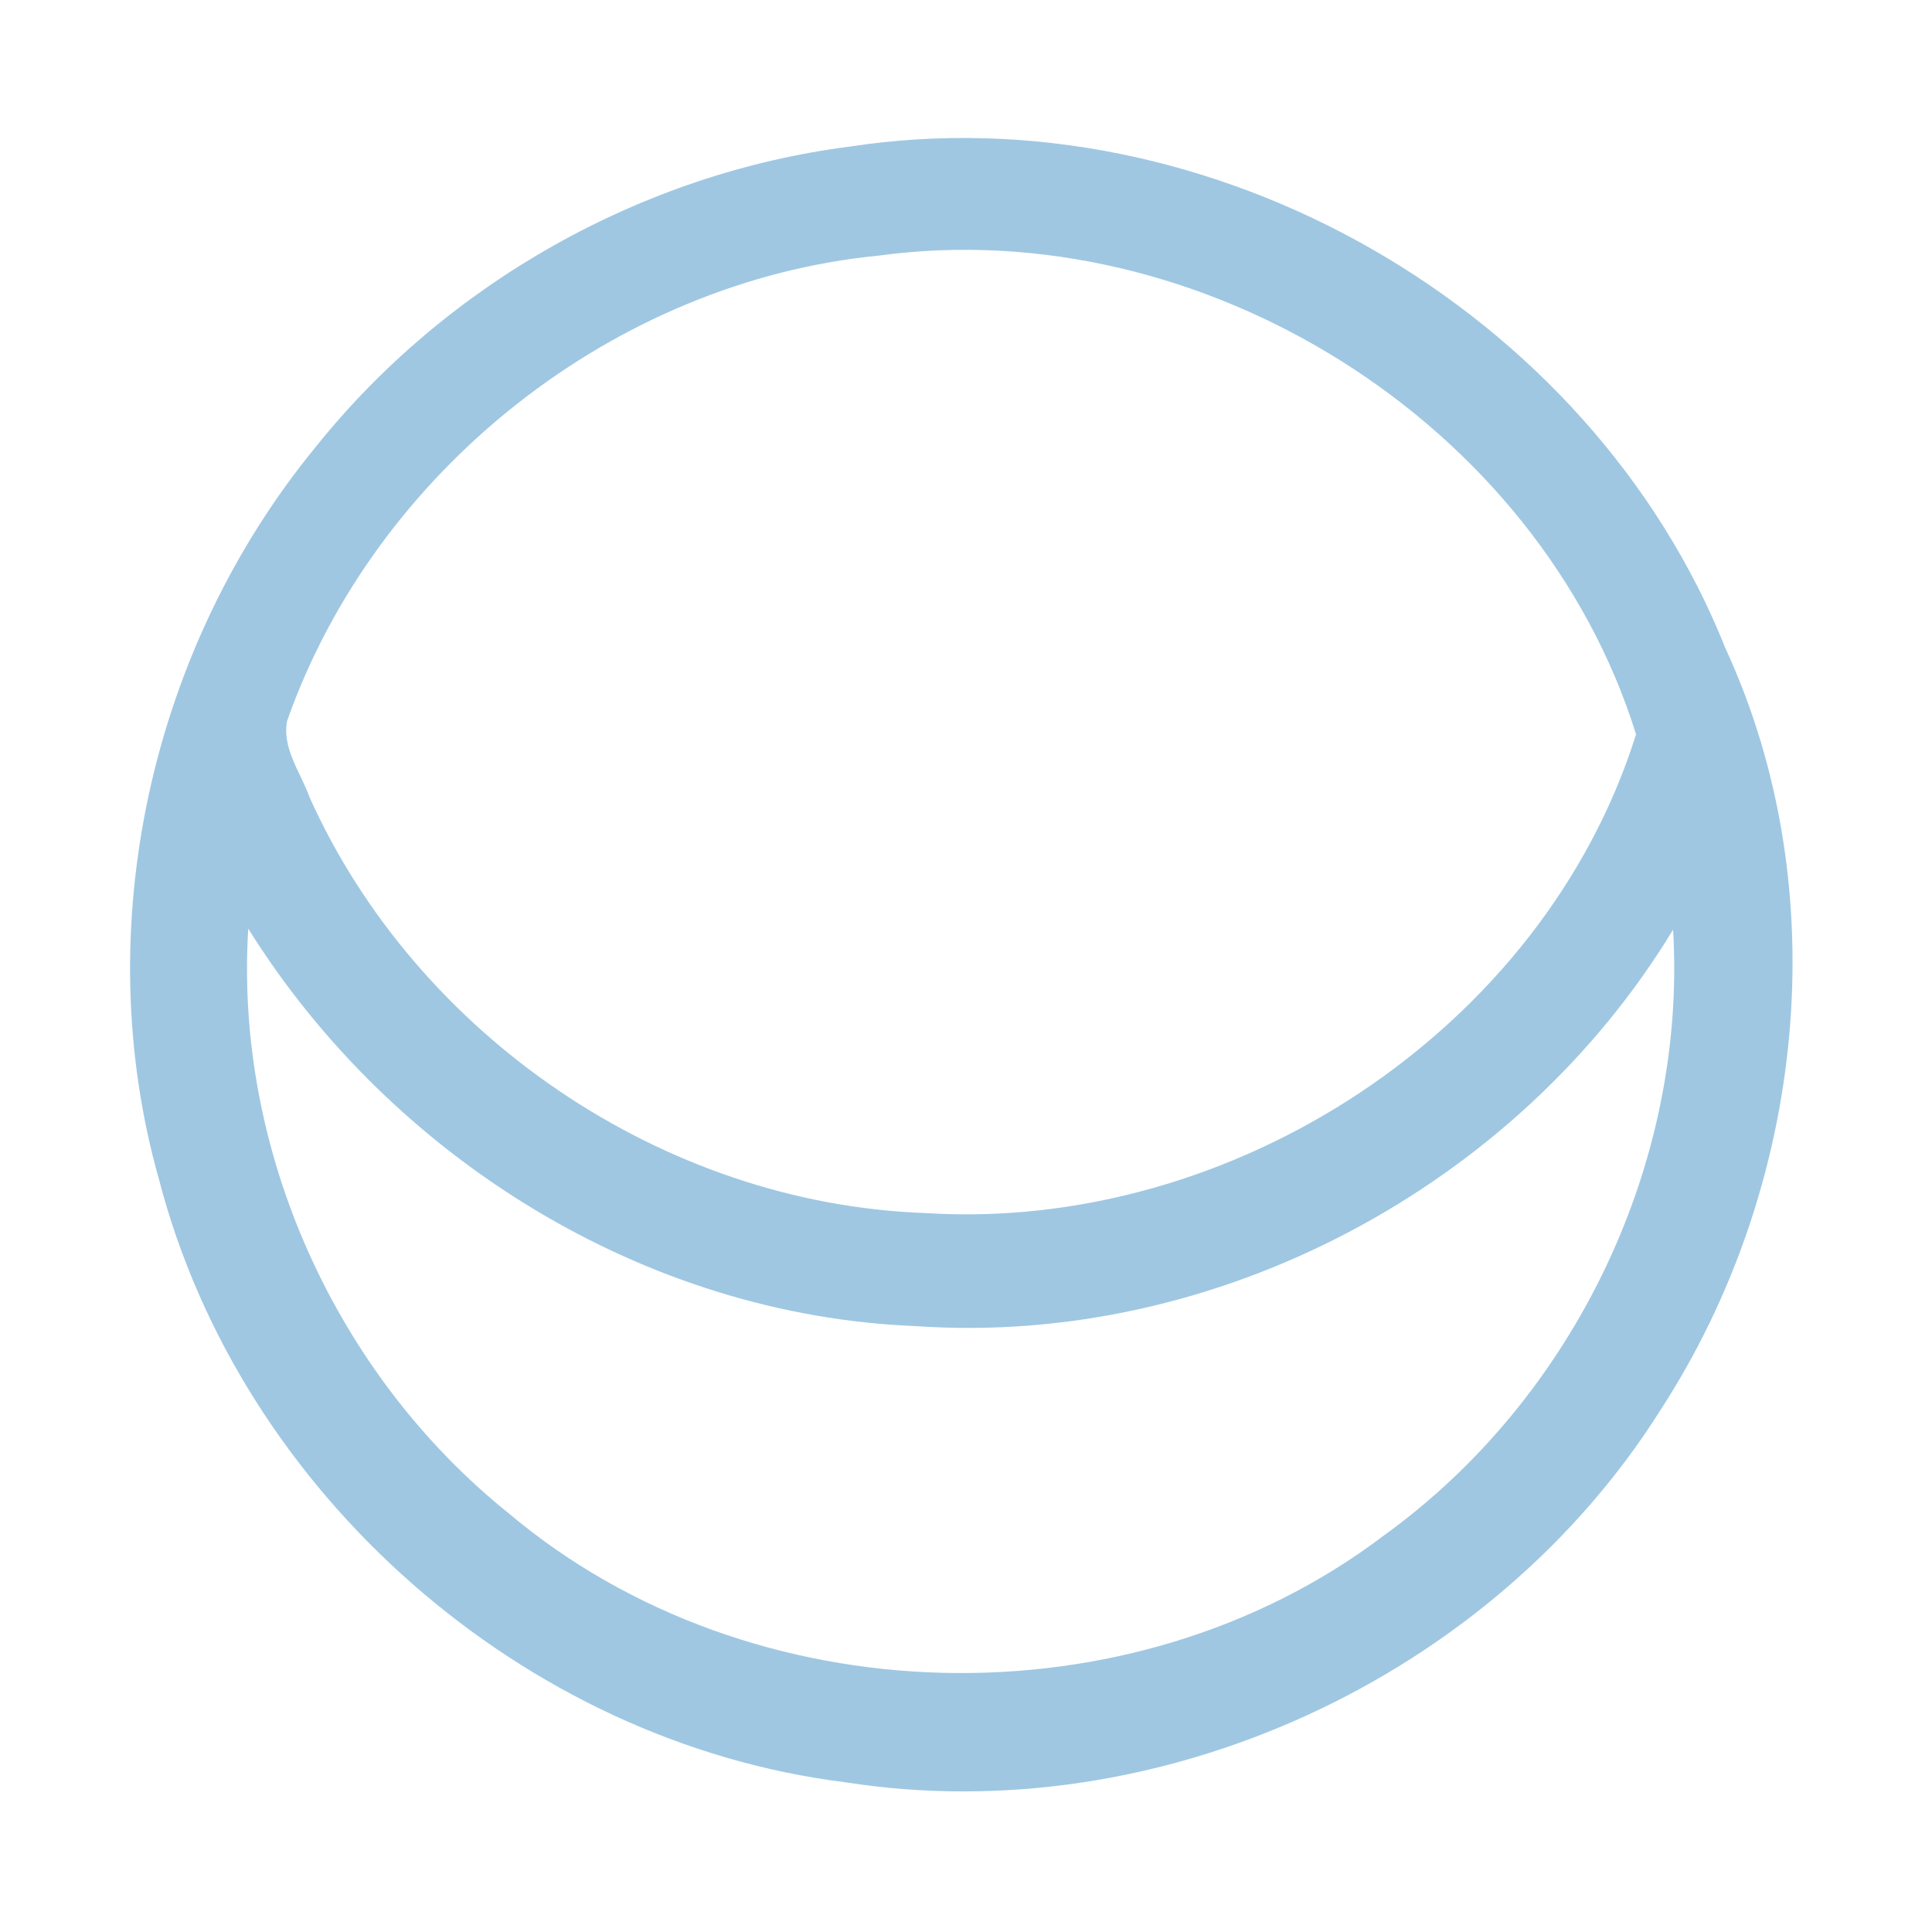 <?xml version="1.0" encoding="UTF-8" ?>
<!DOCTYPE svg PUBLIC "-//W3C//DTD SVG 1.1//EN" "http://www.w3.org/Graphics/SVG/1.1/DTD/svg11.dtd">
<svg width="192pt" height="192pt" viewBox="0 0 192 192" version="1.1" xmlns="http://www.w3.org/2000/svg">
<g id="#9fc7e2ff">
<path fill="#9fc7e2" opacity="1.00" d=" M 84.43 14.57 C 120.37 9.05 158.01 30.69 171.47 64.42 C 182.58 88.51 179.38 117.95 165.08 140.03 C 148.30 166.75 115.21 182.02 84.01 177.12 C 52.01 173.14 23.90 148.40 15.80 117.21 C 8.74 92.26 14.98 64.38 31.38 44.41 C 44.38 28.17 63.78 17.22 84.43 14.57 M 87.34 25.40 C 61.06 27.96 37.31 46.76 28.54 71.62 C 27.99 74.33 29.90 76.81 30.78 79.27 C 41.45 102.94 65.93 119.61 91.91 120.55 C 122.48 122.51 153.36 102.37 162.59 72.98 C 152.93 42.00 119.46 21.04 87.34 25.40 M 24.67 92.29 C 23.31 114.35 33.35 136.57 50.54 150.38 C 74.63 170.70 112.48 171.63 137.56 152.57 C 156.40 138.97 167.65 115.63 166.27 92.39 C 150.79 117.91 120.93 133.85 91.06 131.79 C 64.08 130.75 38.87 115.03 24.67 92.29 Z" />
</g>
</svg>
